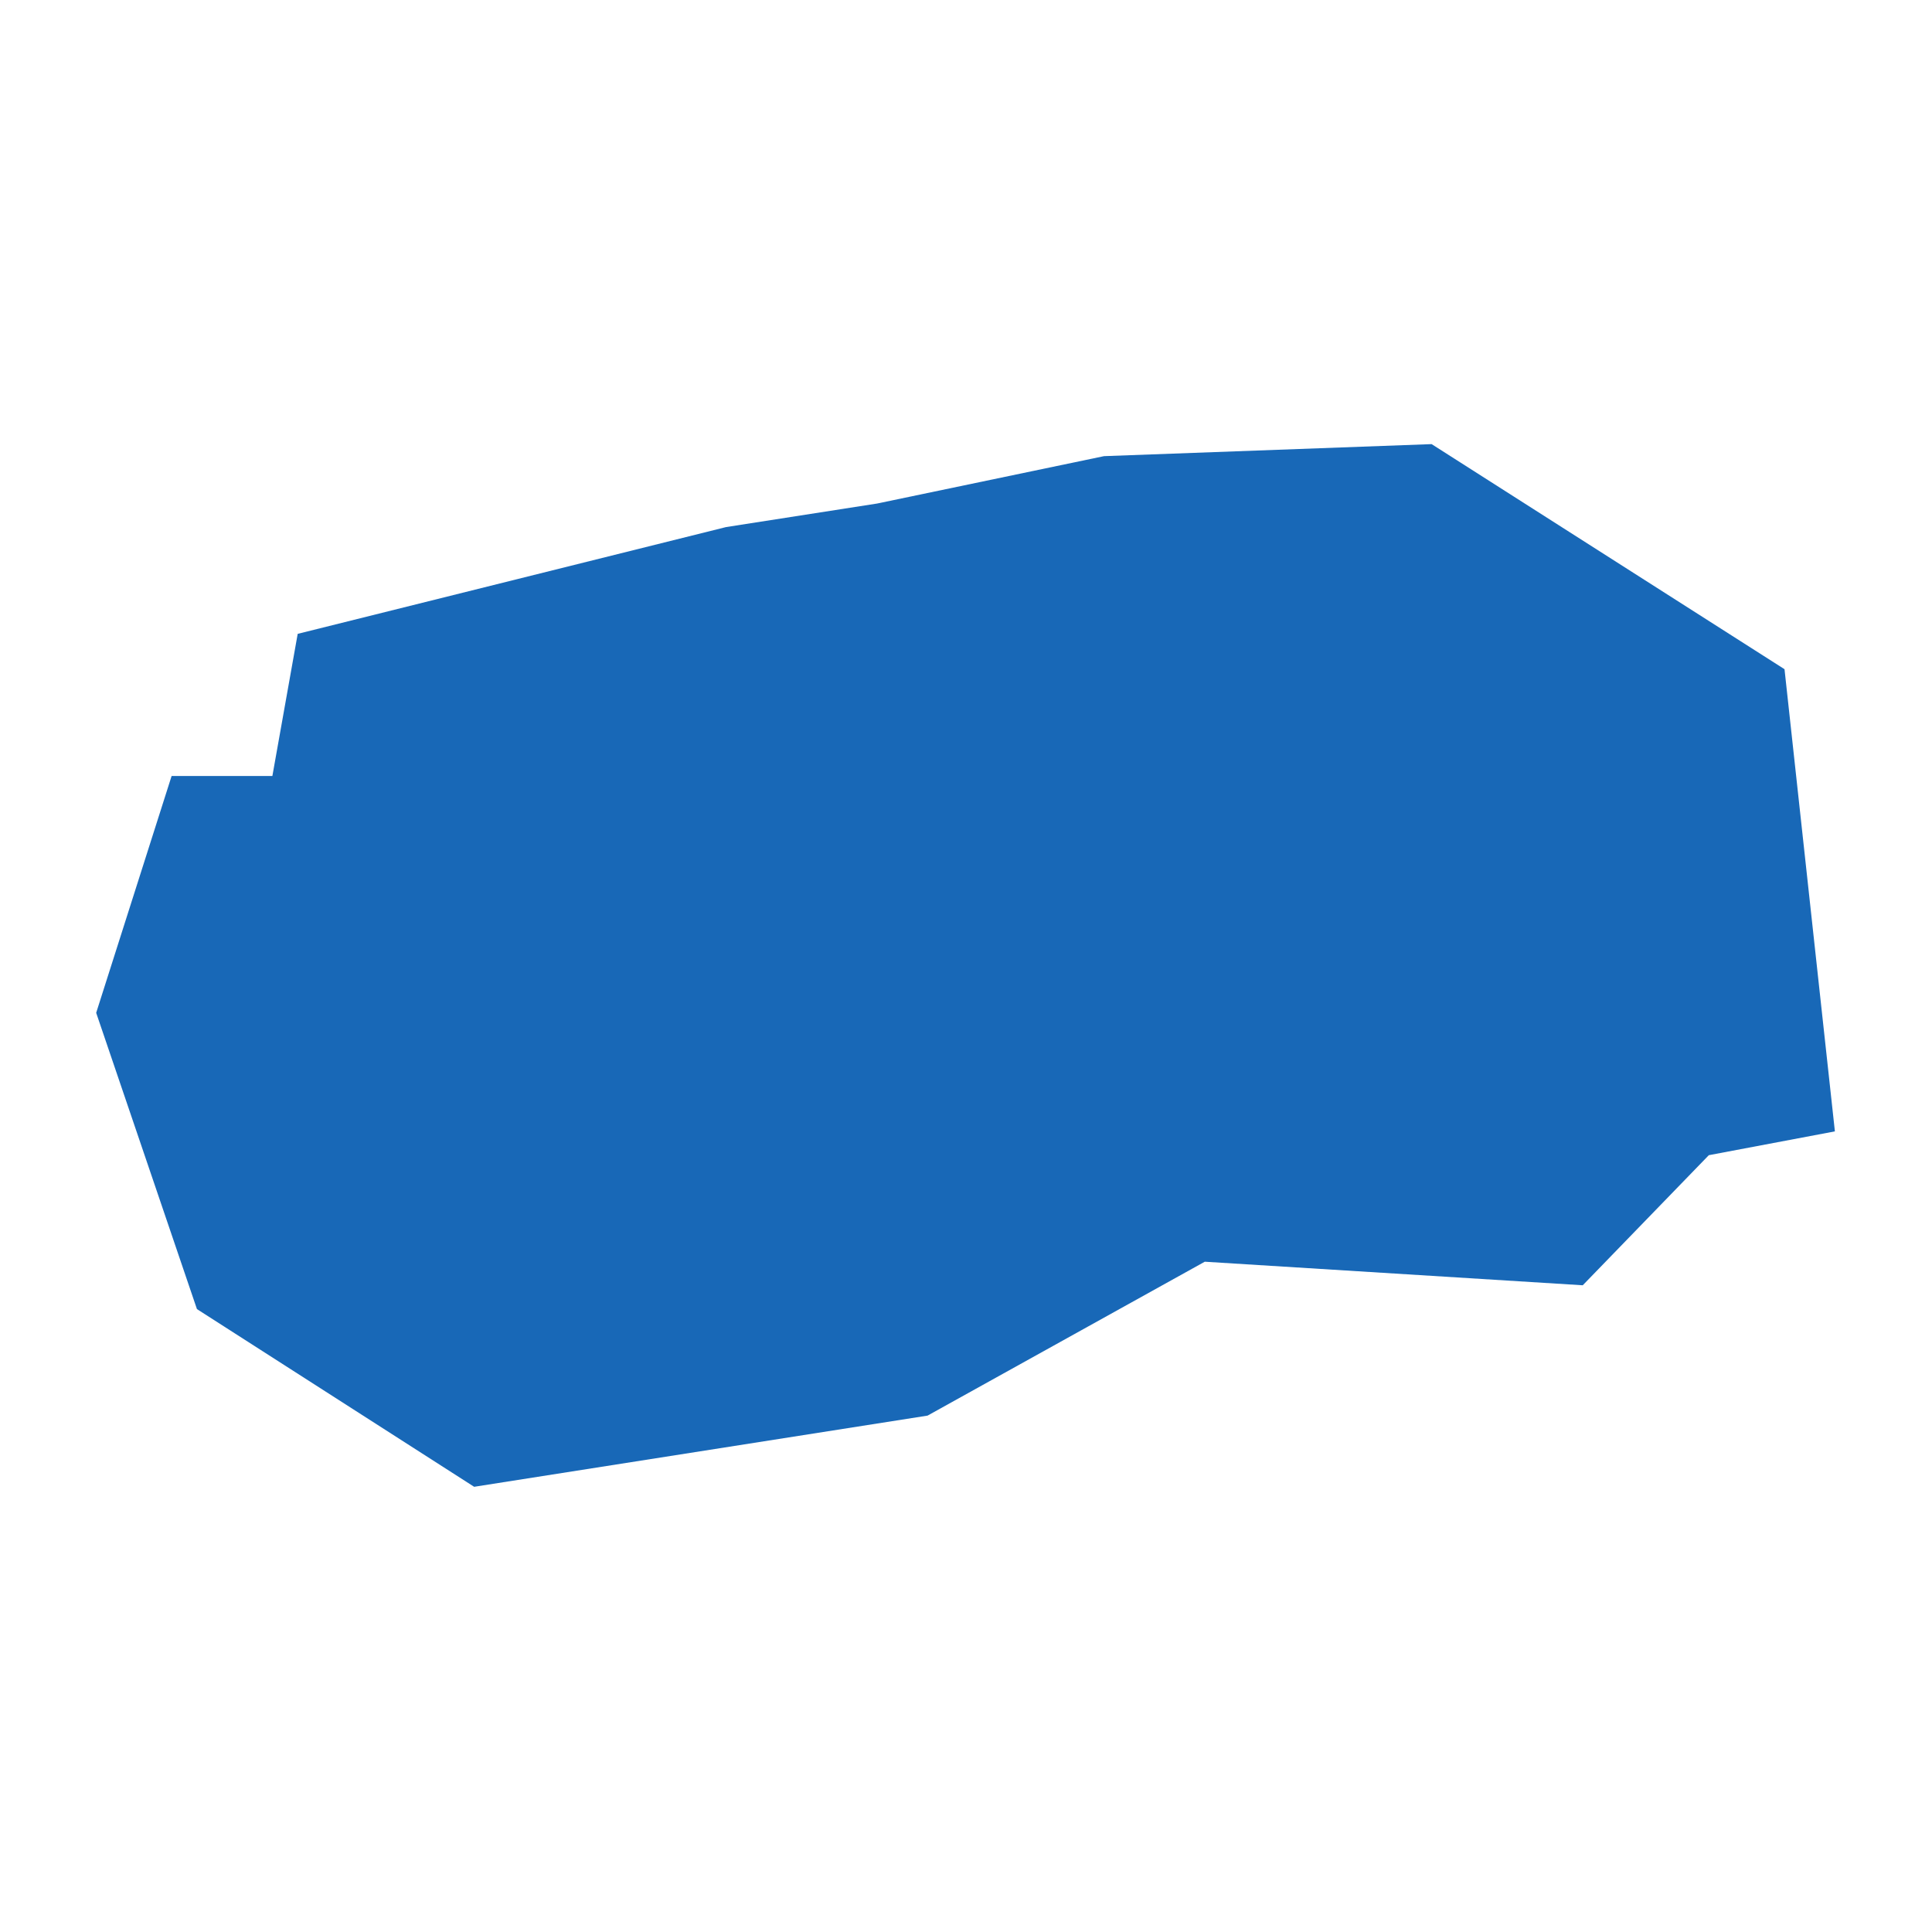 <?xml version="1.0" standalone="no"?>
<!DOCTYPE svg PUBLIC "-//W3C//DTD SVG 20010904//EN"
 "http://www.w3.org/TR/2001/REC-SVG-20010904/DTD/svg10.dtd">
<svg version="1.0" xmlns="http://www.w3.org/2000/svg" viewBox="0 0 1024 1024" preserveAspectRatio="xMidYMid meet" width="1024pt" height="1024pt">
 <g transform="translate(-75559.387,-70013.972)scale(132.846)" fill="#000000" stroke="none">
    <path
    d="M569.459,530.127L569.861,530.127L569.962,529.56L571.671,529.134L572.274,529.04L573.179,528.851L574.486,528.803L575.894,529.701L576.095,531.545L575.592,531.64L575.089,532.159L573.581,532.065L572.475,532.679L570.666,532.963L569.56,532.254L569.158,531.072Z"
    fill="#1868b7"
    />
  </g>
</svg>